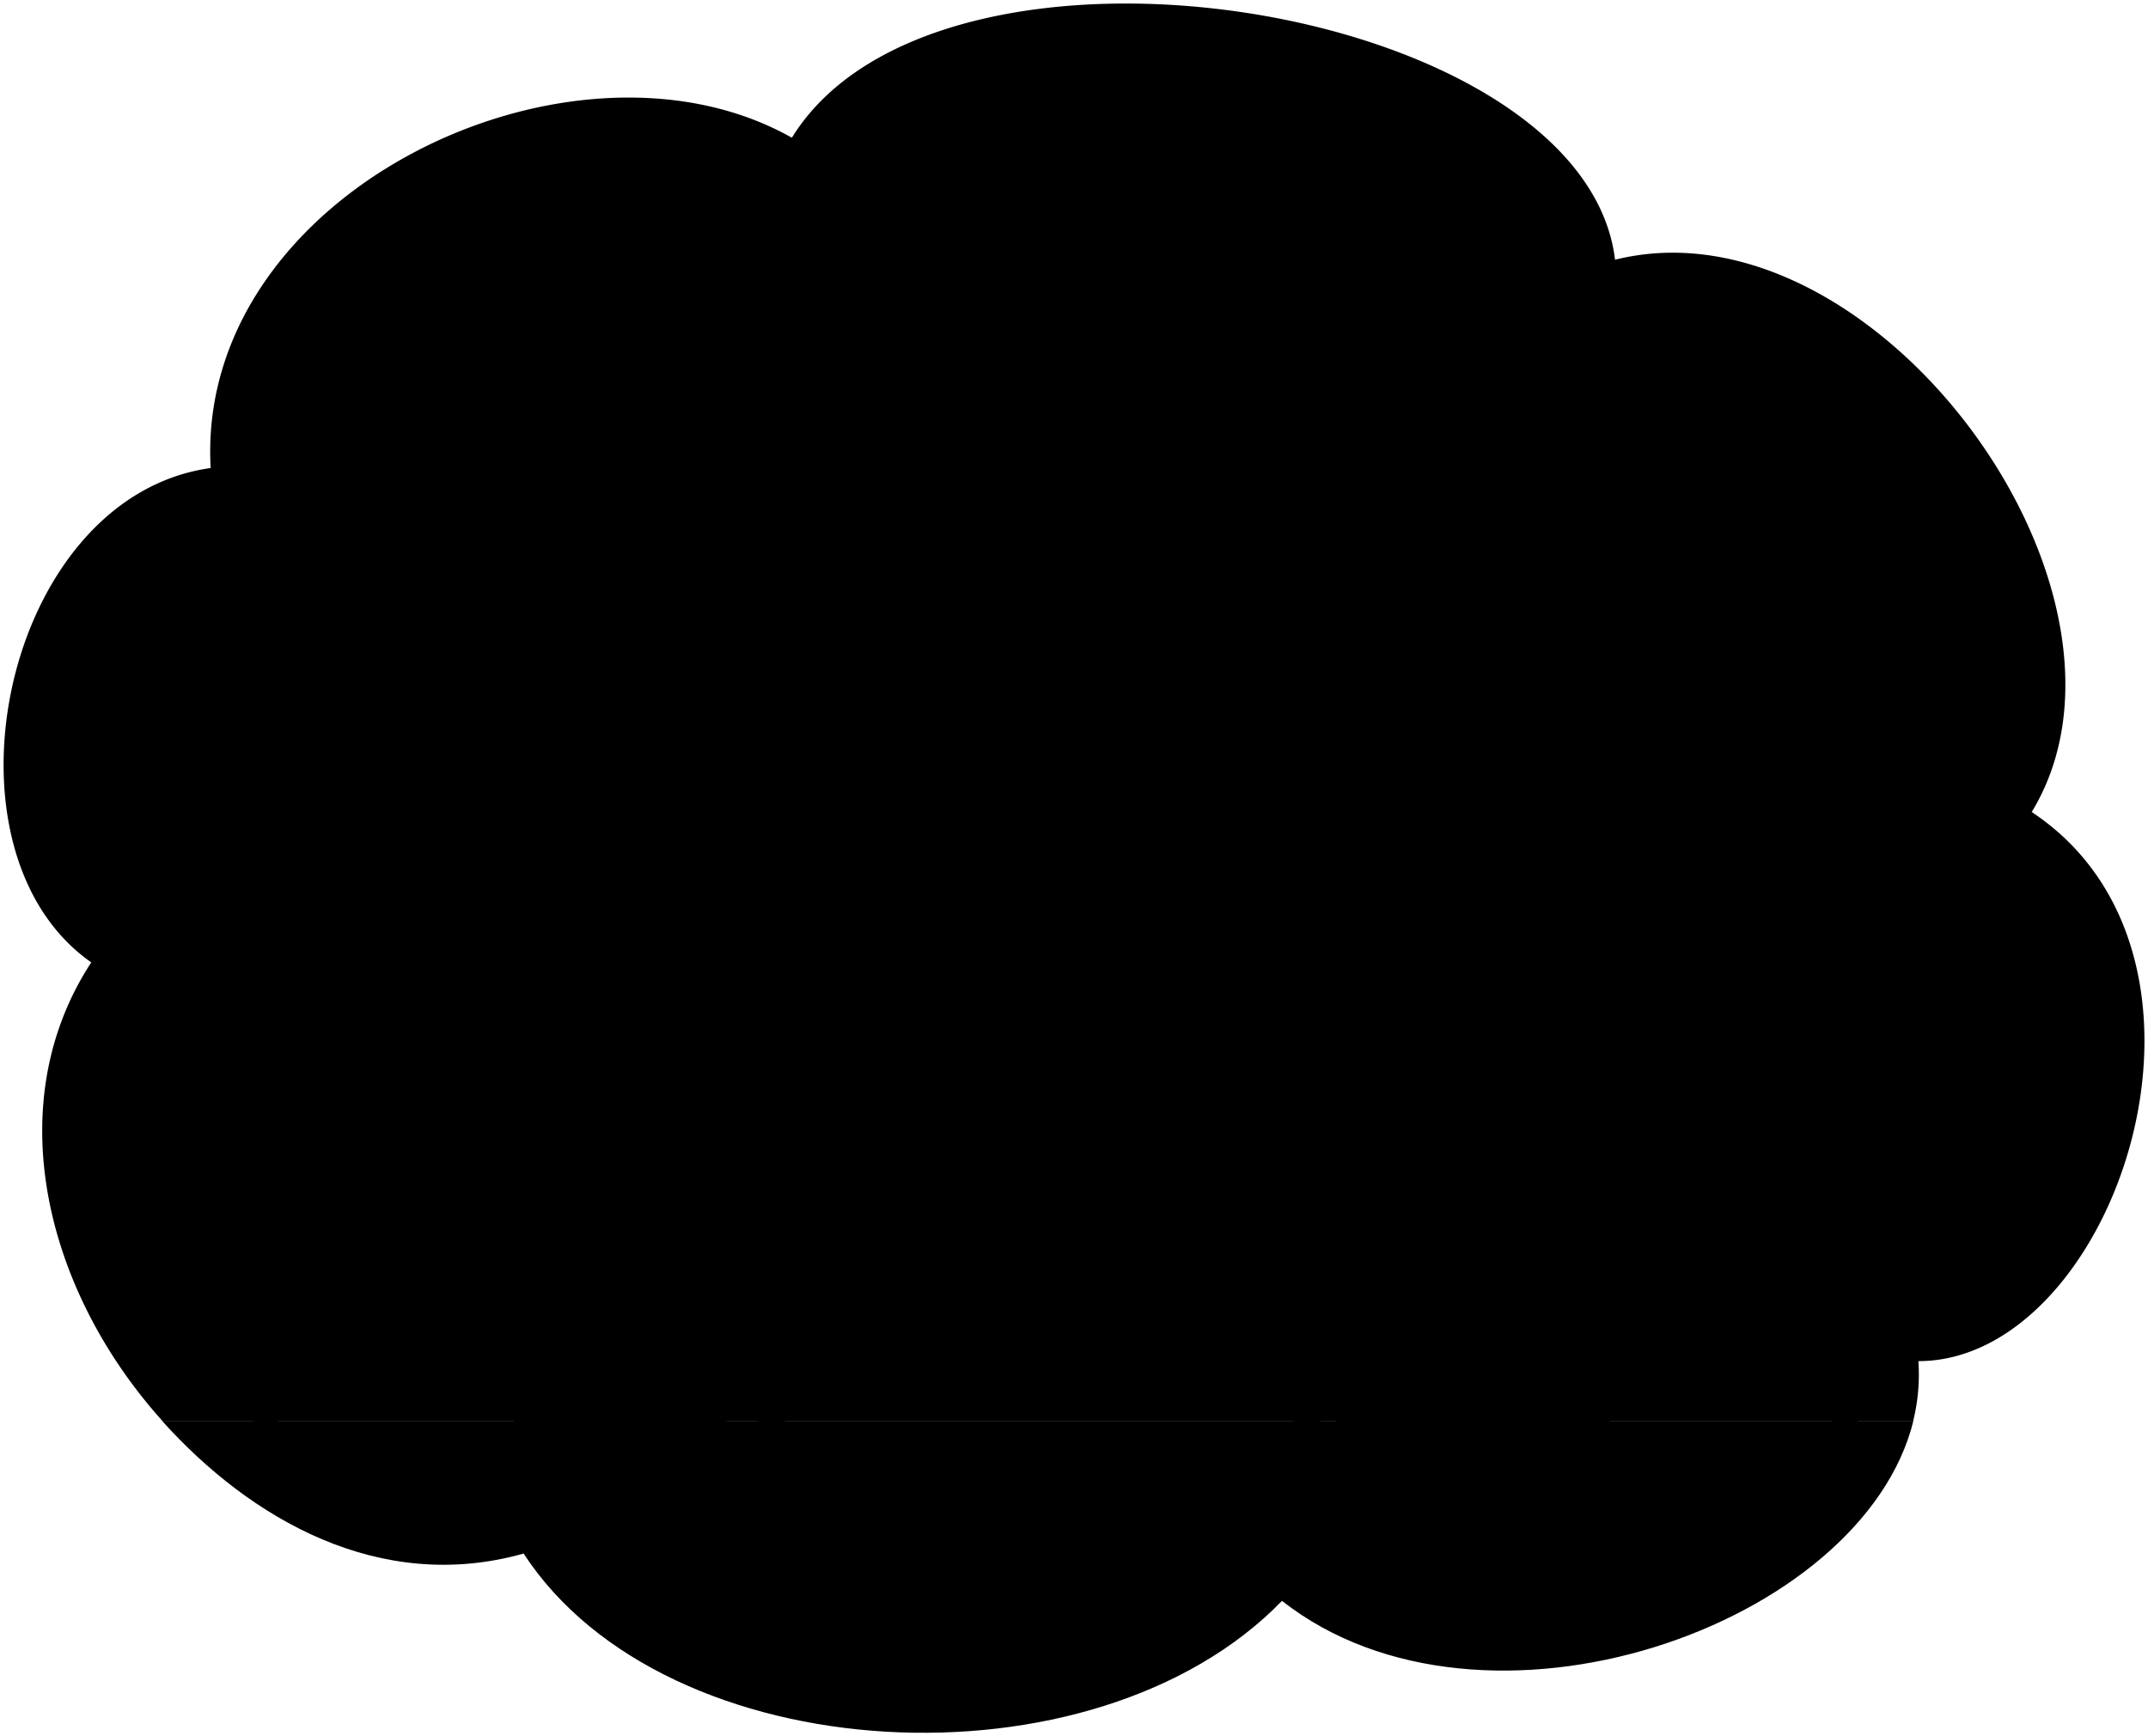 <svg viewBox="0 0 305.9 247.33">
  <path class="floor" d="M74.57,221.3c20.24,31.1,81.27,34.32,108,6.74,28.71,22.54,82.7,3.6,89.92-25.64H23.08C35.67,216.41,54.1,227.07,74.57,221.3Z"/>
  <path class="wall" d="M289.34,115.67C308.41,84.28,266.86,27.79,230,37,225.63.48,133.77-14.42,112.77,19.62,81.48,1.93,27.8,27.39,30,66.67.46,70.78-9.93,121.06,13,137.09c-13.09,20-6.7,46.59,10.12,65.31H272.46a27.37,27.37,0,0,0,.74-8.51C301.08,193.89,320.73,136.5,289.34,115.67Z"/>
  <g class="oakDark">
    <path d="M260.23,186l.92,22a4.07,4.07,0,0,0,3.07,0l1.38-23.68Z"/>
    <path d="M40.34,186l-.91,22a4.07,4.07,0,0,1-3.07,0L35,184.34Z"/>
  </g>
  <g class="chairSeat">
    <path d="M275.79,116.27c-.59,23.66-2.1,44.73-6.93,60.69-2.7,8.76-3.31,8.56-10.48,9.19-12.46,1.08-26.13.76-40.76-.37v-7.35c13,.55,25.07.8,34.22-.59,4.2-.69,7.15-3.15,9.31-7.92,5.15-11.77,7.51-34.54,9.18-53.65C271.22,115,275.07,115.15,275.79,116.27Z"/>
    <path d="M24.79,116.27c.59,23.66,2.1,44.73,6.93,60.69,2.69,8.76,3.31,8.56,10.48,9.19,12.46,1.08,26.12.76,40.76-.37v-7.35c-13,.55-25.07.8-34.22-.59-4.2-.69-7.16-3.15-9.31-7.92-5.15-11.77-7.51-34.54-9.18-53.65C29.35,115,25.51,115.15,24.79,116.27Z"/>
  </g>
  <path class="dullOrangeDark" d="M183,141.69a122.85,122.85,0,0,0,8.15-14.07c0-.91-1.55-1.78-2.35-1.48A146.18,146.18,0,0,0,180.33,141Z"/>
  <path class="dullBlueDark" d="M168.8,142.6c1.5,1.58,1.67,8.16,0,9.81H130.3c-1.45-1.56-1.53-8.14,0-9.81Z"/>
  <path class="dullYellowDark" d="M134,142.6c-1.11-1.53-1.2-7.14,0-8.71h37.7c.94,1.57.94,7.18,0,8.71Z"/>
  <path class="dullPurpleDark" d="M168.8,123.67c1.23,1.3,1.67,8.86,0,10.22H131.22c-1.48-1.45-1.57-8.83,0-10.22Z"/>
  <path class="dullMaroonDark" d="M128.67,118.1c-5.71,11.9-10.46,22-15.22,34.32l-12-2.1c5-12.61,9.93-23,15.89-35.18Z"/>
  <path class="paperStackLight" d="M117.32,115.14l-3.08-1.56c-5.91,12.06-10.85,22.33-15.78,34.81l3,1.93C106.39,137.71,111.36,127.31,117.32,115.14Z"/>
  <path class="bookPageMedium" d="M121.79,110.8c2.72,2.25,3.86,4.27,5.81,6.39l-7.88-2C120.53,113.4,121,112.54,121.79,110.8Z"/>
  <path class="paperStackDark" d="M121.79,110.8c2.13,2,1.56,3.63,5.81,6.39-4.61-2.4-8.84-2.19-13.36-3.61l3.08,1.56,11.35,3,.35-.43-5.55-6.1Z"/>
  <path class="bennettShoe" d="M227.35,198.08a14,14,0,0,1,2.18,8.92c-.32,2.27-1.49,2.9-3.62,3.19-8.67,1.11-23.88,1.42-28.89,0-1.72-.49-2.34-2.55-2-4.68l-5.38-5.91c-1-7.62,3.71-10.9,10-12.77C205.73,177.75,216.55,187.93,227.35,198.08Z"/>
  <path class="bennettSoleBottom" d="M207.55,193.19c-7.75.73-14.76,2.19-17.86,6.39.51,4,1.36,5.78,5.38,5.91.69-5.58,7.31-7.71,13.05-9.21Z"/>
  <path class="bennettJeans" d="M259,158.47c.85,7.87-1.24,15.18-10.31,18.72-6.56,2.71-13.64,2.17-24.31,1.48,2,4.61,2.93,10.24,3.85,16.34.43,2.63-.67,3.29-2.29,3.68-7,1.5-14.82,1.24-18.89-1.91-.55-4.28-1.13-7.61-1.71-11a31.46,31.46,0,0,0-5.64,1,61.57,61.57,0,0,1-.06-19.74c.5-4.28,3.71-7.45,8.27-9.06a40.07,40.07,0,0,1,13-1.92Z"/>
  <path class="shirtWhite" d="M238.63,111.35c6.63,4.78,12.39,12.46,16,22.12a89.11,89.11,0,0,1,5.29,24.38c-7.47,6-31.74,5.64-38.07,1.73-1.9-6.39-3-13.8-4.37-21.63-4.1-6.69-6.69-13.61-6.67-20.93Z"/>
  <path class="bennettSleeves" d="M224.78,104.93c4.75,1.58,9.7,3.38,13.85,6.42,4,6.19-.49,14.5-6.2,16.37-4.38,6.65-8.75,13.14-14.62,18.3a23.54,23.54,0,0,1-7.89,4.3c-2.66-.71-4.49-6.1-5.92-10.5a57.93,57.93,0,0,1-9,3,56.14,56.14,0,0,0,6.25-5.24,37.08,37.08,0,0,0,3.49-4.27A119.17,119.17,0,0,0,211.32,123a27.94,27.94,0,0,0,2.32,7.61c2.17-2.6,4.19-5.55,6.28-8.3a32.94,32.94,0,0,1-3.18-5.87,19.7,19.7,0,0,1-6,1.88l.11-3.71Z"/>
  <path class="lizShoe" d="M89.59,196.89c7.32,1,13.29,2.93,15.07,7.59,1.3,3.25.63,5.27-2.15,6.1-5.47,1.62-15.08,2-24,.91-2.91-.23-4.42-1.74-5-3.73A10.18,10.18,0,0,1,76.21,197Z"/>
  <path class="lizJeans" d="M72.91,155.61c6,1.83,12.38,3.76,17.52,6.88a9.69,9.69,0,0,1,4.68,8.63c-.43,8.08-2.86,17-5.52,25.77-2.92,1.45-10.47,2-13.38.1a109.08,109.08,0,0,1-1.44-18.48c-7.81.87-18.26,1.32-25.79-.91-9.11-2.87-10.89-11.41-9.88-19.51Z"/>
  <path class="lizShirt" d="M73.89,109.66c7.36,11.37,11.25,14.59,10.82,20,2.21,7.63-.72,13.9-10.5,18.35.27,2.85.25,5.32-1.3,7.61-3.41,4.19-11.79,4.76-20,4.76a44.31,44.31,0,0,1-13.83-2.28c-1.34-4.29.57-21.17,5.52-31.37,2.72-5.69,6.3-12.29,11.63-17.06C61.62,105.61,67.55,106.08,73.89,109.66Z"/>
  <g class="clothesOverlapLine">
    <line x1="219.92" y1="122.33" x2="221.32" y2="120.41"/>
    <path d="M213.64,130.63a27,27,0,0,1-8.88,7.25c-1,.58-.78,1.31-.76,1.94"/>
    <path d="M224.38,178.67c-.55-1.14-1.1-2.33-1.65-3.58"/>
    <path d="M221.8,159.58c-4.21.57-8.18,1.19-11.44,3-3.92,2-6,4.92-6,9.34a78,78,0,0,0,1,13.89"/>
    <path d="M73.29,123.67c2.85-1.51,1.06-4-.77-6.5"/>
    <path d="M60,129.28c-3,1-3.94-1.37-4.71-4"/>
    <path d="M74.77,178.51a26.62,26.62,0,0,1,.31-4.7"/>
  </g>
  <path class="hairBlackDark" d="M97.07,75.09c1.28,4,1.85,7.76.6,10.91a18.59,18.59,0,0,0,1,10.73c1.42,4.53.15,8.07-3.55,10.73l-9.77,4c-3.72.84-7.8.32-12.12-1C71.39,87.3,83.61,74.69,97.07,75.09Z"/>
  <path class="skinIndian" d="M93.24,76.67a43.5,43.5,0,0,1,0,9.27c-.6,3.12,3.69,3.34,4.56,6.27.54,4.55-4,3.31-4.29,5.88A17.18,17.18,0,0,1,92,104c3.49.51,6.78,3.66,9.39,7.48a8.25,8.25,0,0,1,.89,6.61A136.56,136.56,0,0,1,94,140.23c.73.19,1.48.34,2.25.47,2.07-4.12,4.46-6.57,7.39-6.27.12,2.58.62,4.61,2.53,5.52a11.46,11.46,0,0,0,6.73.53c3-.45,4.13,1.06,3.29,3.21-3.07,7.63-10.59,10-19.38,5.43a65.6,65.6,0,0,1-15.35.85c-3.53-.33-6.77-1.24-8.83-3.13A62.63,62.63,0,0,1,60,129.28a56,56,0,0,0,13.29-5.61q3.45,5.85,6.65,11.7a10.85,10.85,0,0,0,1.3.86,7.52,7.52,0,0,0,3.47-6.58,44.69,44.69,0,0,0,8.89-10.19c-3.6-.39-7-.75-8.87-2.82-1.59-2.08-1.5-5.12-.86-7.72A27.72,27.72,0,0,1,76.19,107a10.28,10.28,0,0,0-1.4,5.33C59.42,102.18,53.71,88.59,55.05,71,73.86,63.16,86.67,62.56,93.24,76.67Z"/>
  <g class="skinEastAsian">
    <path d="M221.34,97.45a20.67,20.67,0,0,0,3.54,8,30.05,30.05,0,0,1-13.38,9.34,3.29,3.29,0,0,0-1.18-1.4,28.82,28.82,0,0,1-6.83,5,7,7,0,0,1-5.67-.22,17.54,17.54,0,0,1-7.67-7.69c-3.91,2.07-7.75-1.18-5.91-5.91a4.49,4.49,0,0,0-.51-4.28c-1.77-2.08-3.47-5.51-5.18-9.09C200.32,65.83,214.77,67.84,221.34,97.45Z"/>
    <path d="M205,139.48a16.71,16.71,0,0,1,4.93,10,94.65,94.65,0,0,1-23.16,3H176.43c-2.05-1.8-3.12-3.95-2.24-6.4,1.41-4.1,2.67-5.86,6.76-6.2,3.09-.1,5,.07,6.47,2.72a2.2,2.2,0,0,0,2.38,1.33C193.54,143.63,199.23,141.44,205,139.48Z"/>
  </g>
  <g class="eyeBlob">
    <ellipse cx="189.95" cy="98.41" rx="1.54" ry="3.07" transform="translate(-21.92 68.8) rotate(-19.43)"/>
    <ellipse cx="89.11" cy="85.87" rx="3.19" ry="1.59" transform="translate(-4.34 167.01) rotate(-84.91)"/>
  </g>
  <g class="skinDisplayLine">
    <path d="M195.81,99.6c-1.72,2.11-3.49,3.16-5.33,2.34"/>
    <path d="M91.2,101.07a13.2,13.2,0,0,1-6-1.89"/>
    <path d="M90.69,81.8a11.26,11.26,0,0,0-7.42,3.65"/>
  </g>
  <g class="skinOverlapLine">
    <path d="M217.24,95.14a5.64,5.64,0,0,1-1.63,2.53"/>
    <path d="M210.32,113.38a12.75,12.75,0,0,0,3.44-5.83"/>
    <path d="M66.5,93.92a5.94,5.94,0,0,0,4.15,2.35"/>
    <path d="M92,104c-1.87,3.78-4.71,5.25-8.11,4.9"/>
    <path d="M94,140.23a63.07,63.07,0,0,1-12.73-4"/>
  </g>
  <g class="hairBlack">
    <path d="M87.35,71.62c2.13,3.28,4.71,5.43,9,5.58A2.52,2.52,0,0,0,98.5,73c-1.57-2.06-3-3-4.72-6.9C90,58.93,84,54.29,74.55,54.39c-8.87.26-16.62,0-18.71,6-5.75,1.51-9.21,5-9.9,11.81-.82,8-1.85,11.71-3.74,16C40,93.32,42,103.71,50.78,108.84c8.1,4.51,14.26,3.93,20.44,1.16,3-1.47,3.22-4.16.76-5.42-4.46-2.59-5.41-5.79-5.48-10.66-2.41-2.92-2-6.72-.31-8.15,1.84-1.54,4.36-1.54,6.41,2.41,0-2.31,3.33-4.41,3.2-7.3C81,79.45,83.85,76.59,87.35,71.62Z"/>
    <path d="M221.88,97.45a6.31,6.31,0,0,1-4.64-2.31c.72-2.85.78-4.75-.87-6.58-3.18-3.55-6.88-.42-6.24,3.18L207.69,93c-.73-2.2-3-3.16-6.28-3.62-6.16,3.31-12.55,5.39-18.85,4.79-5.5-.62-8.43-4.78-8.43-9.85.06-7.09,3.42-13.33,9.11-18.34,5.21-4.6,12.49-6.94,19.8-7.33.63-2.47-.72-4.94-2.71-7,3,.77,5.15,2.75,5.87,6.64,1.56-4.85,5-8.18,9.88-10.34-4.1,3.9-6.92,7.6-6.25,11.27C227.3,64.19,233.3,81.83,221.88,97.45Z"/>
  </g>
  <g class="hairOverlapLine">
    <path d="M201.41,89.34a12.67,12.67,0,0,0,4.15-2.76"/>
    <path d="M75.8,80.88c-3.83.88-5.36-2.64-2-4.54"/>
  </g>
  <g class="steelDark">
    <path d="M190.71,160.37l-2.93,46.89a4,4,0,0,1-3.35,0l-2.93-46.89Z"/>
    <path d="M105.22,160.37l2.93,46.89a4,4,0,0,0,3.35,0l2.93-46.89Z"/>
  </g>
  <rect class="oakDark" x="79.57" y="152.41" width="133.96" height="7.95"/>
</svg>
